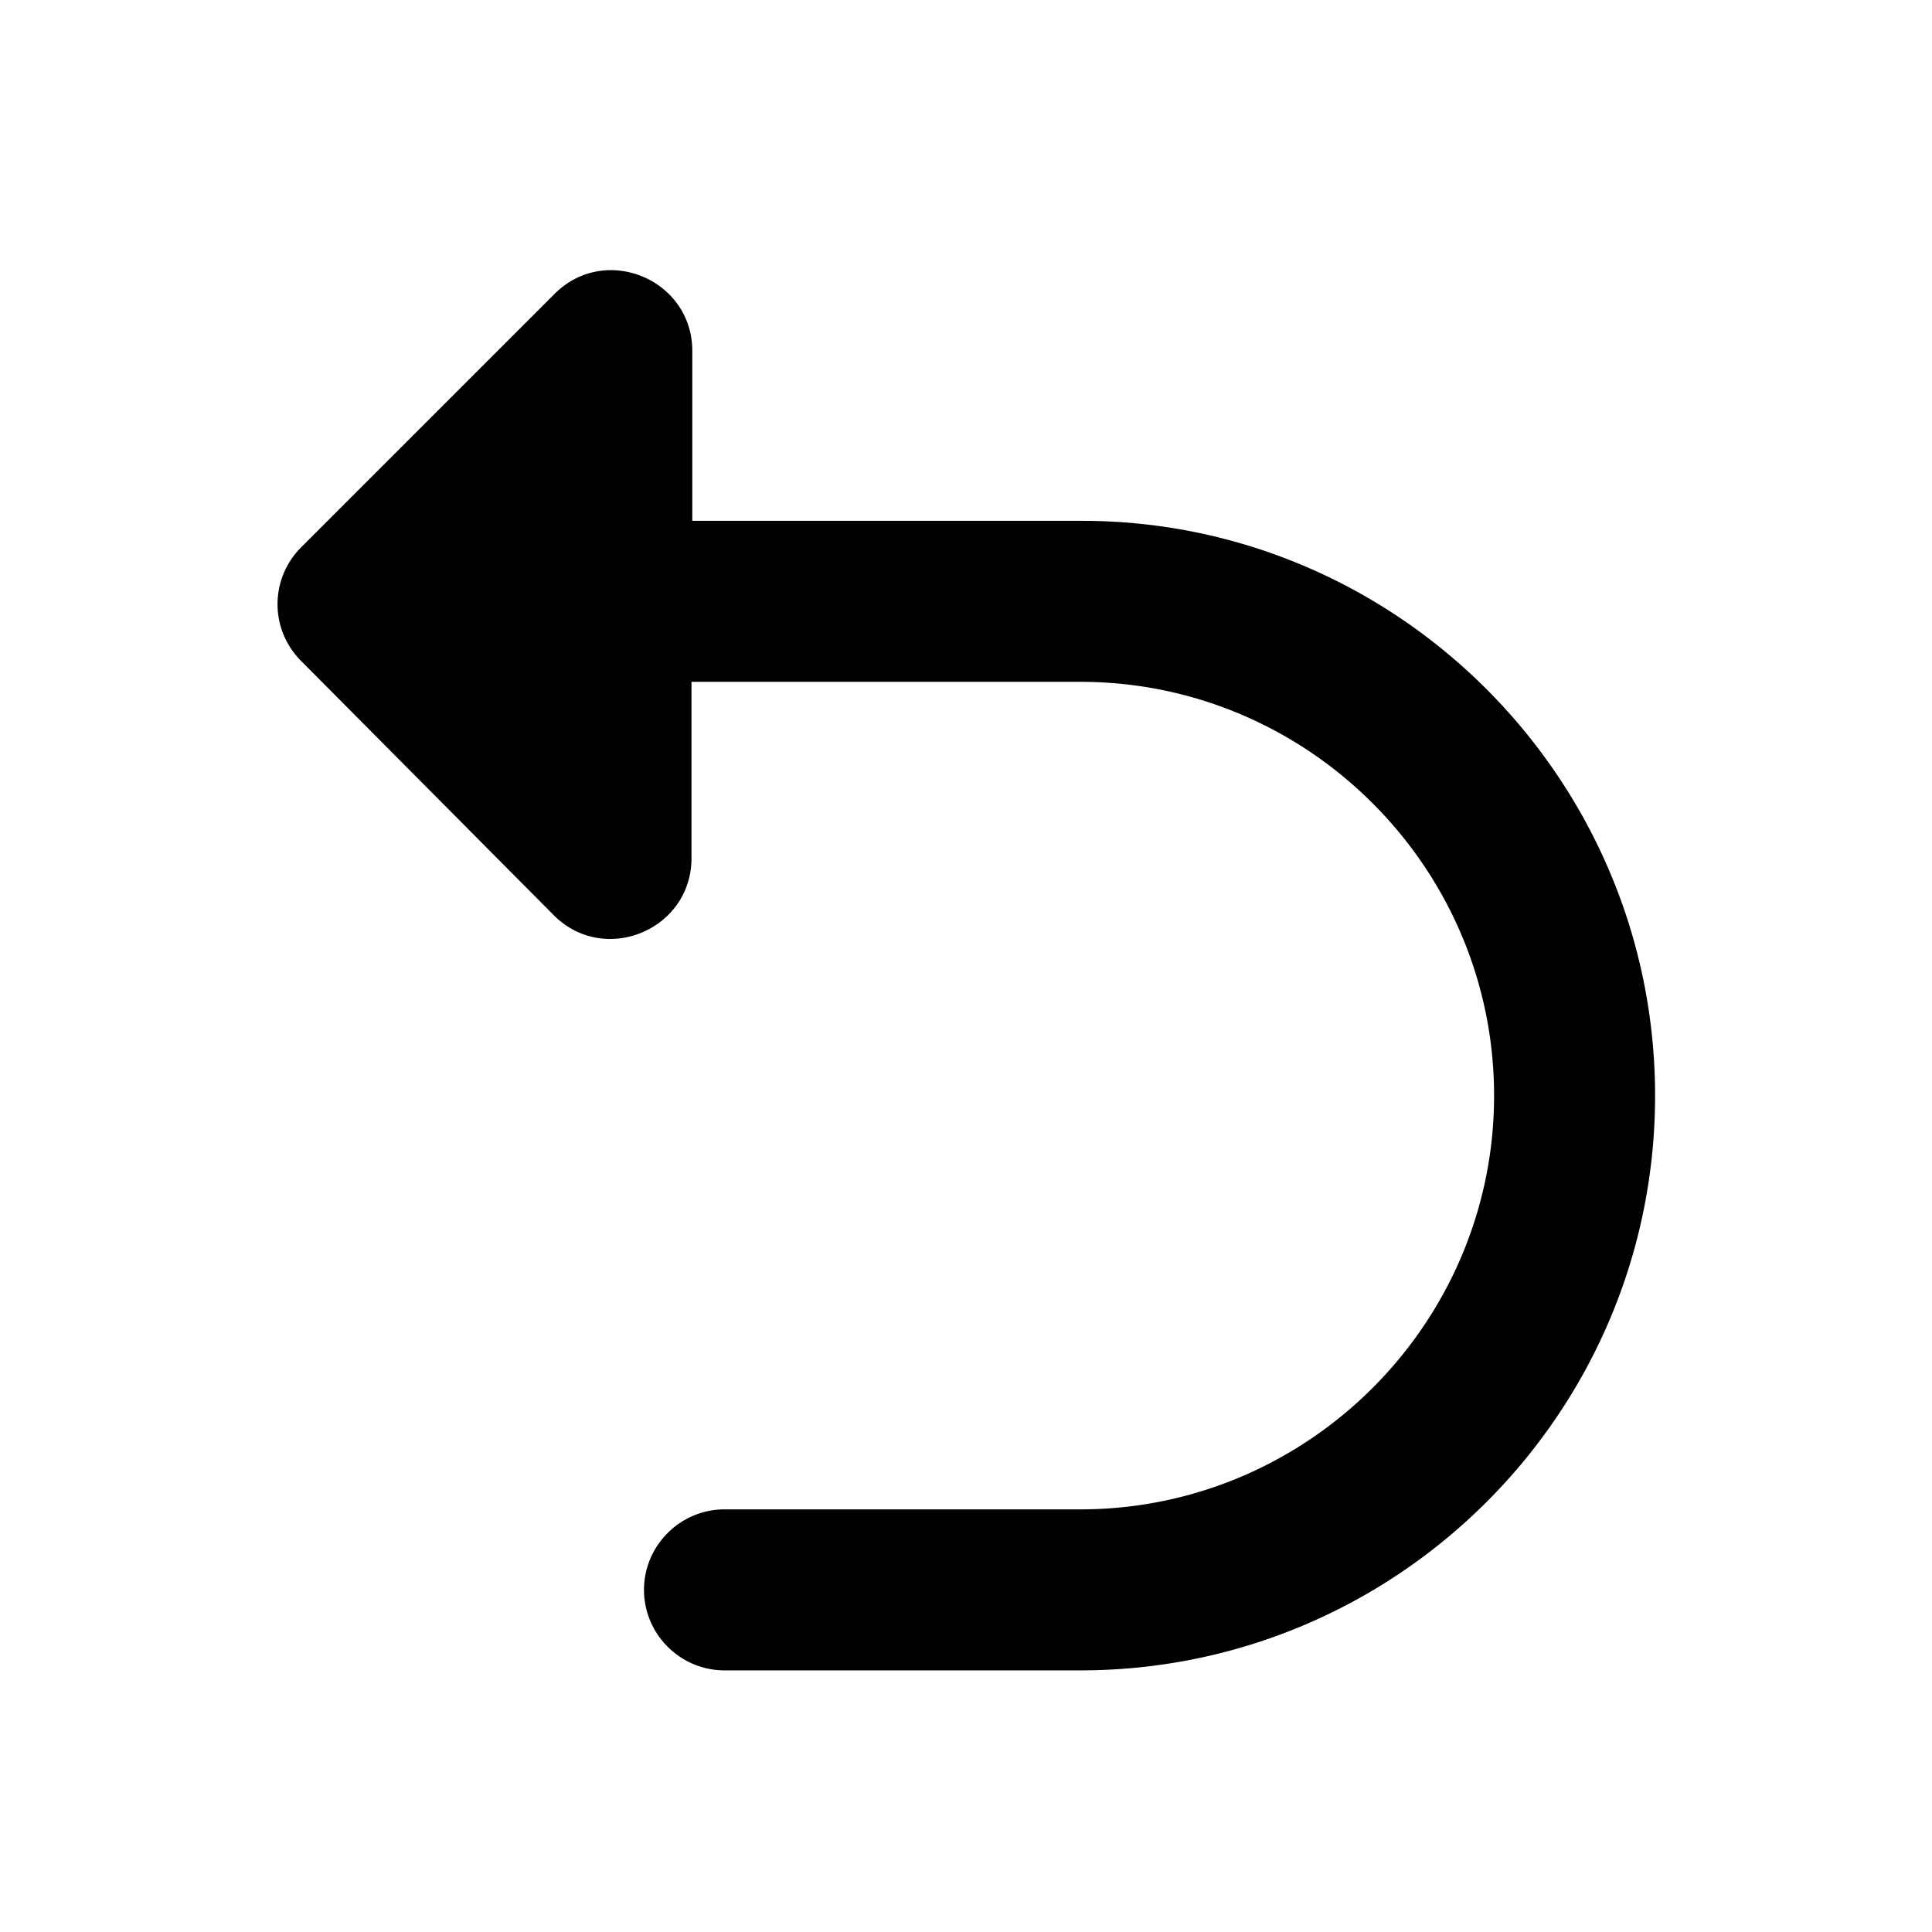 <svg width="24" height="24" viewBox="0 0 24 24" xmlns="http://www.w3.org/2000/svg" fill="currentColor"><path d="M20.56 13.61c0 3.94-3.2 7.14-7.14 7.14H9c-.55 0-1-.45-1-1s.45-1 1-1h4.42c2.83 0 5.14-2.31 5.14-5.14 0-2.83-2.31-5.14-5.14-5.14H8.59v2.19c0 .89-1.08 1.34-1.71.71L3.74 8.21a.996.996 0 010-1.41l3.15-3.15c.63-.63 1.71-.18 1.71.71v2.11h4.82c3.93-.01 7.14 3.2 7.14 7.14z"/></svg>